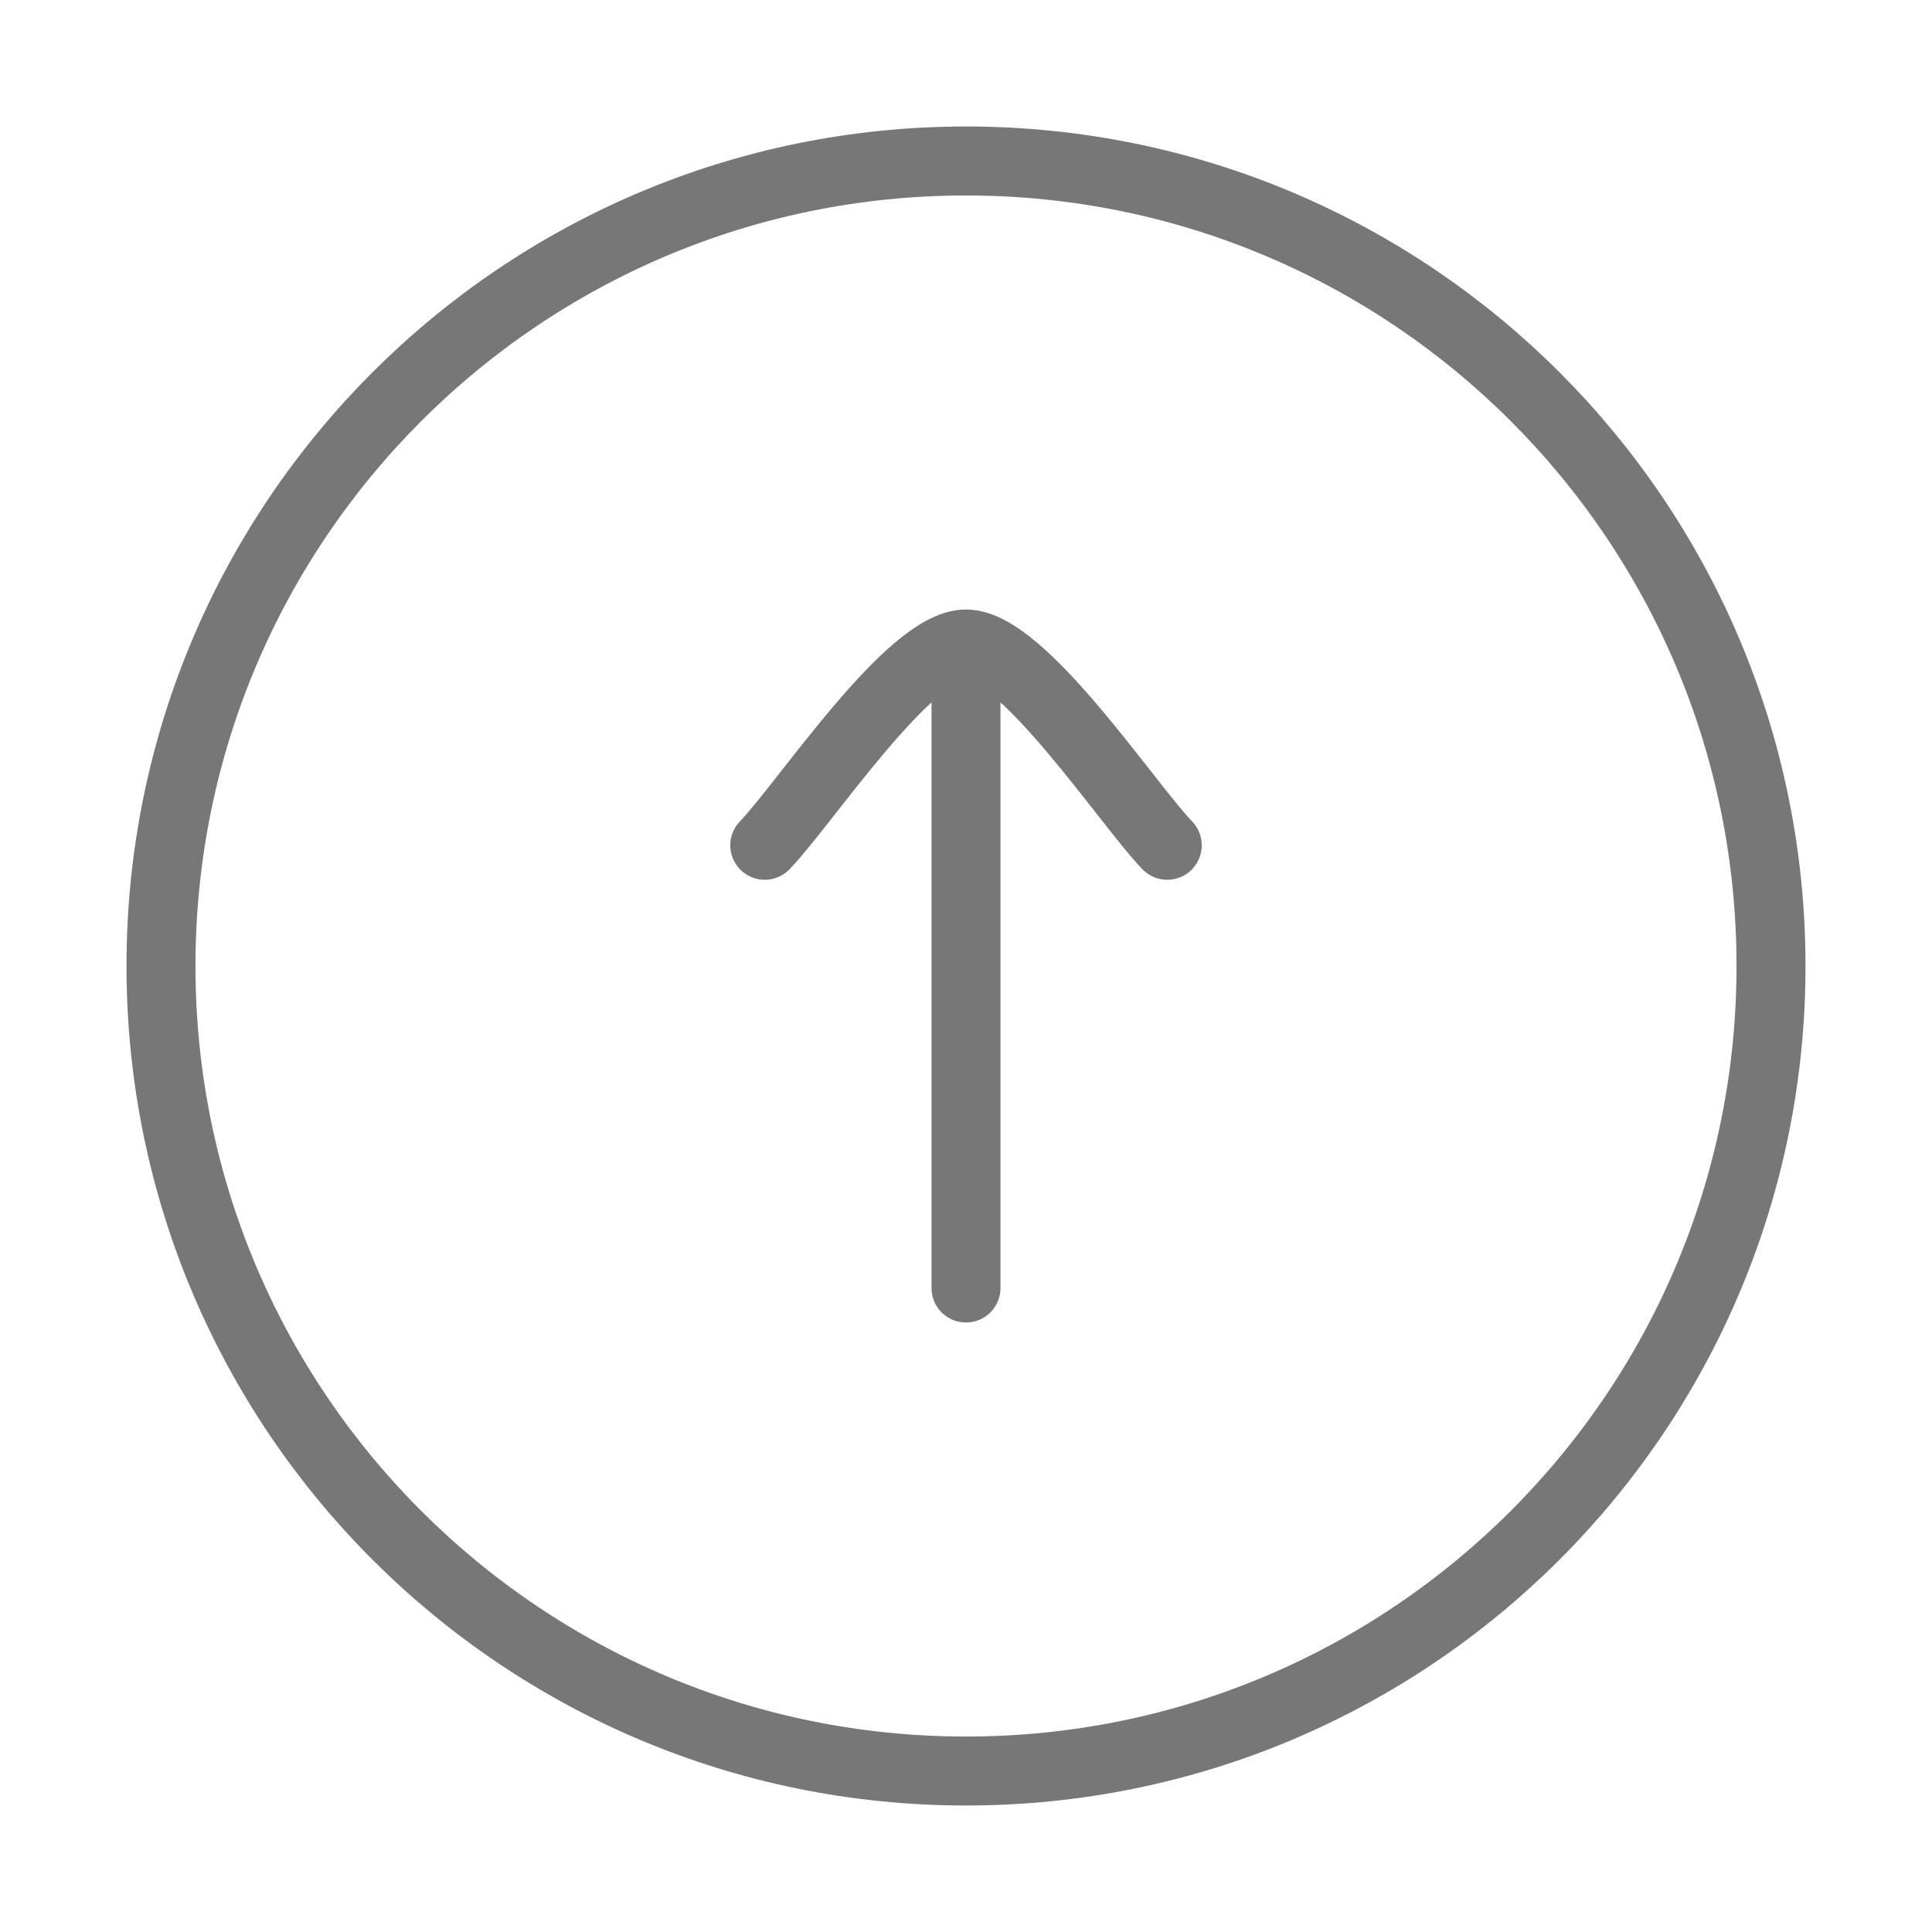 <svg width="37" height="37" viewBox="0 0 37 37" fill="none" xmlns="http://www.w3.org/2000/svg">
<path d="M18.5 33.917C27.014 33.917 33.917 27.014 33.917 18.5C33.917 9.986 27.014 3.083 18.5 3.083C9.986 3.083 3.083 9.986 3.083 18.5C3.083 27.014 9.986 33.917 18.5 33.917Z" stroke="#777777" stroke-width="1.321" stroke-linecap="round" stroke-linejoin="round"/>
<path d="M18.5 12.333V24.667M18.5 12.333C17.421 12.333 15.404 15.407 14.646 16.188M18.5 12.333C19.579 12.333 21.596 15.407 22.354 16.188" stroke="#777777" stroke-width="1.321" stroke-linecap="round" stroke-linejoin="round"/>
</svg>
